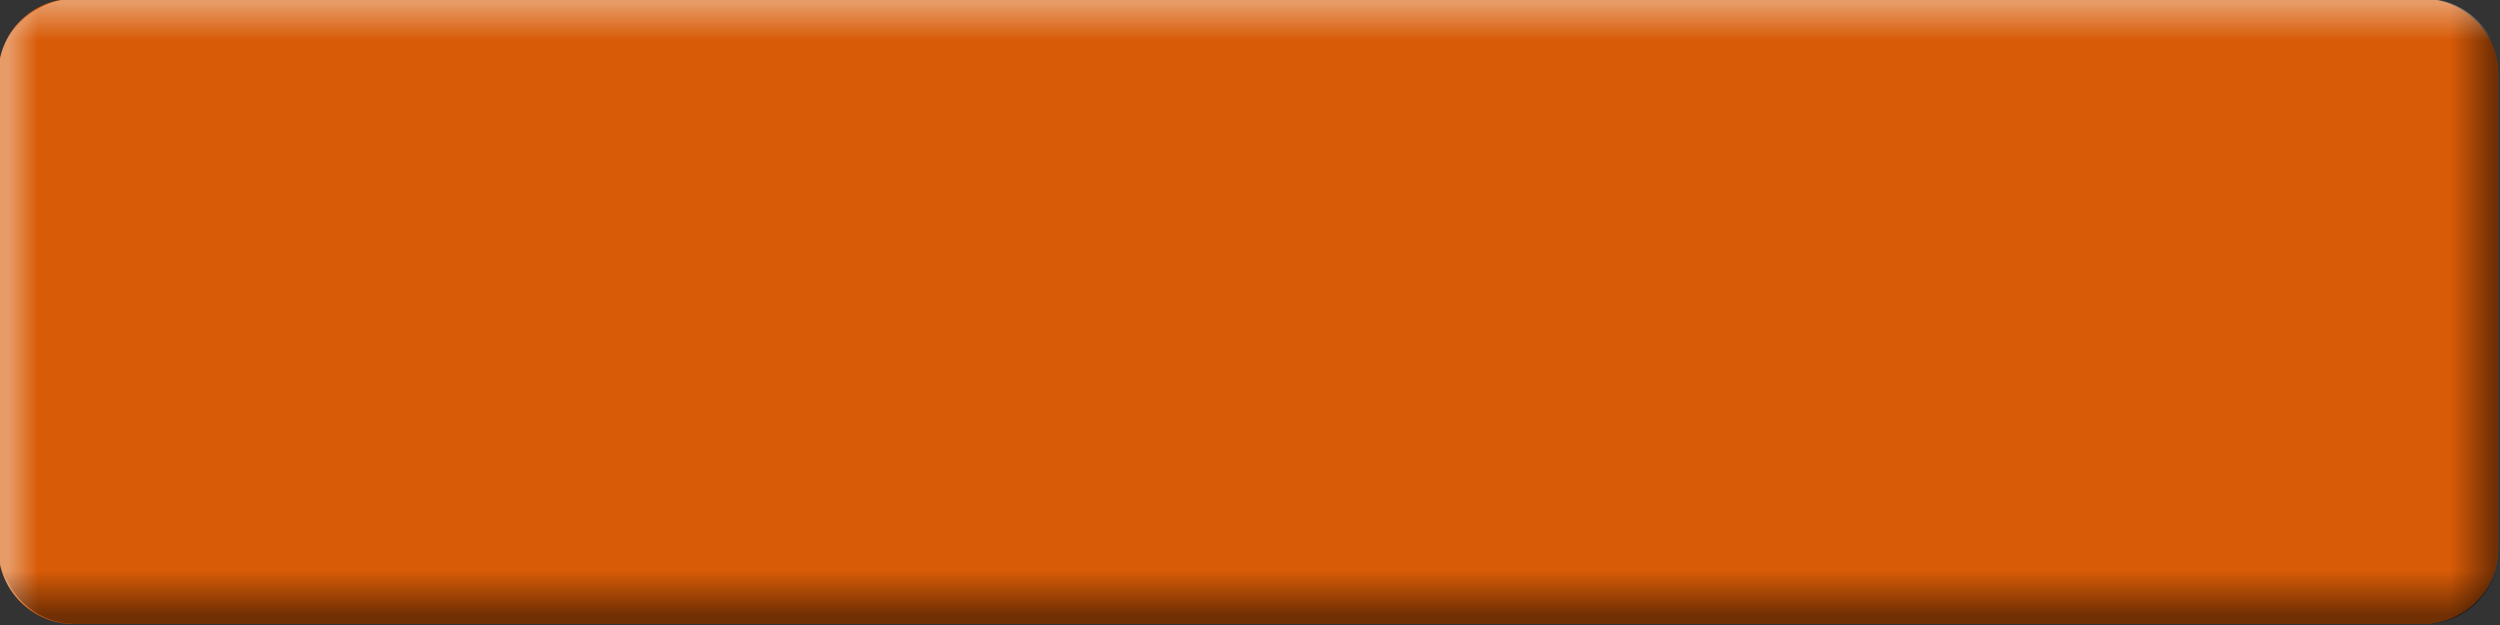 <?xml version="1.0" encoding="utf-8"?>
<!-- Generator: Adobe Illustrator 15.0.0, SVG Export Plug-In . SVG Version: 6.00 Build 0)  -->
<!DOCTYPE svg PUBLIC "-//W3C//DTD SVG 1.1//EN" "http://www.w3.org/Graphics/SVG/1.1/DTD/svg11.dtd">
<svg version="1.1" id="Layer_1" xmlns:svg="http://www.w3.org/2000/svg"
	 xmlns="http://www.w3.org/2000/svg" xmlns:xlink="http://www.w3.org/1999/xlink" x="0px" y="0px" width="477.719px"
	 height="119.471px" viewBox="0 0 477.719 119.471" enable-background="new 0 0 477.719 119.471" xml:space="preserve">
<rect x="0" y="0" width="477.719" height="119.471" fill="#333333" stroke="none"/>
<path id="bgColor00" fill="#D85B07" d="M477.368,104.747c0,7.998-6.439,14.479-14.383,14.479H14.058
	c-7.946,0-14.386-6.479-14.386-14.479V14.245c0-7.998,6.44-14.481,14.386-14.481h448.927c7.94,0,14.383,6.482,14.383,14.481v90.504
	V104.747z"/>
<linearGradient id="path4184_1_" gradientUnits="userSpaceOnUse" x1="630.176" y1="792.295" x2="155.107" y2="792.295" gradientTransform="matrix(1 0 0 1 -153.49 -732.799)">
	<stop  offset="0" style="stop-color:#000000;stop-opacity:0.8"/>
	<stop  offset="0.018" style="stop-color:#000000;stop-opacity:0"/>
	<stop  offset="0.988" style="stop-color:#FFFFFF;stop-opacity:0"/>
	<stop  offset="1" style="stop-color:#FFFFFF;stop-opacity:0.65"/>
</linearGradient>
<path id="path4184" opacity="0.6" fill="url(#path4184_1_)" enable-background="new    " d="M477.367,104.748
	c0,7.998-6.439,14.479-14.383,14.479H14.057c-7.945,0-14.385-6.479-14.385-14.479V14.246c0-7.996,6.439-14.482,14.385-14.482
	h448.927c7.942,0,14.383,6.484,14.383,14.482v90.504V104.748z"/>
<linearGradient id="path4173_1_" gradientUnits="userSpaceOnUse" x1="392.351" y1="850.382" x2="392.351" y2="733.35" gradientTransform="matrix(1 0 0 1 -153.49 -732.799)">
	<stop  offset="0" style="stop-color:#000000;stop-opacity:0.8"/>
	<stop  offset="0.073" style="stop-color:#000000;stop-opacity:0"/>
	<stop  offset="0.939" style="stop-color:#FFFFFF;stop-opacity:0"/>
	<stop  offset="1" style="stop-color:#FFFFFF;stop-opacity:0.65"/>
</linearGradient>
<path id="path4173" opacity="0.6" fill="url(#path4173_1_)" enable-background="new    " d="M477.708,104.747
	c0,7.998-6.439,14.479-14.383,14.479H14.398c-7.945,0-14.385-6.479-14.385-14.479V14.245c0-7.997,6.439-14.481,14.385-14.481
	h448.927c7.94,0,14.383,6.482,14.383,14.481v90.504V104.747z"/>
</svg>
